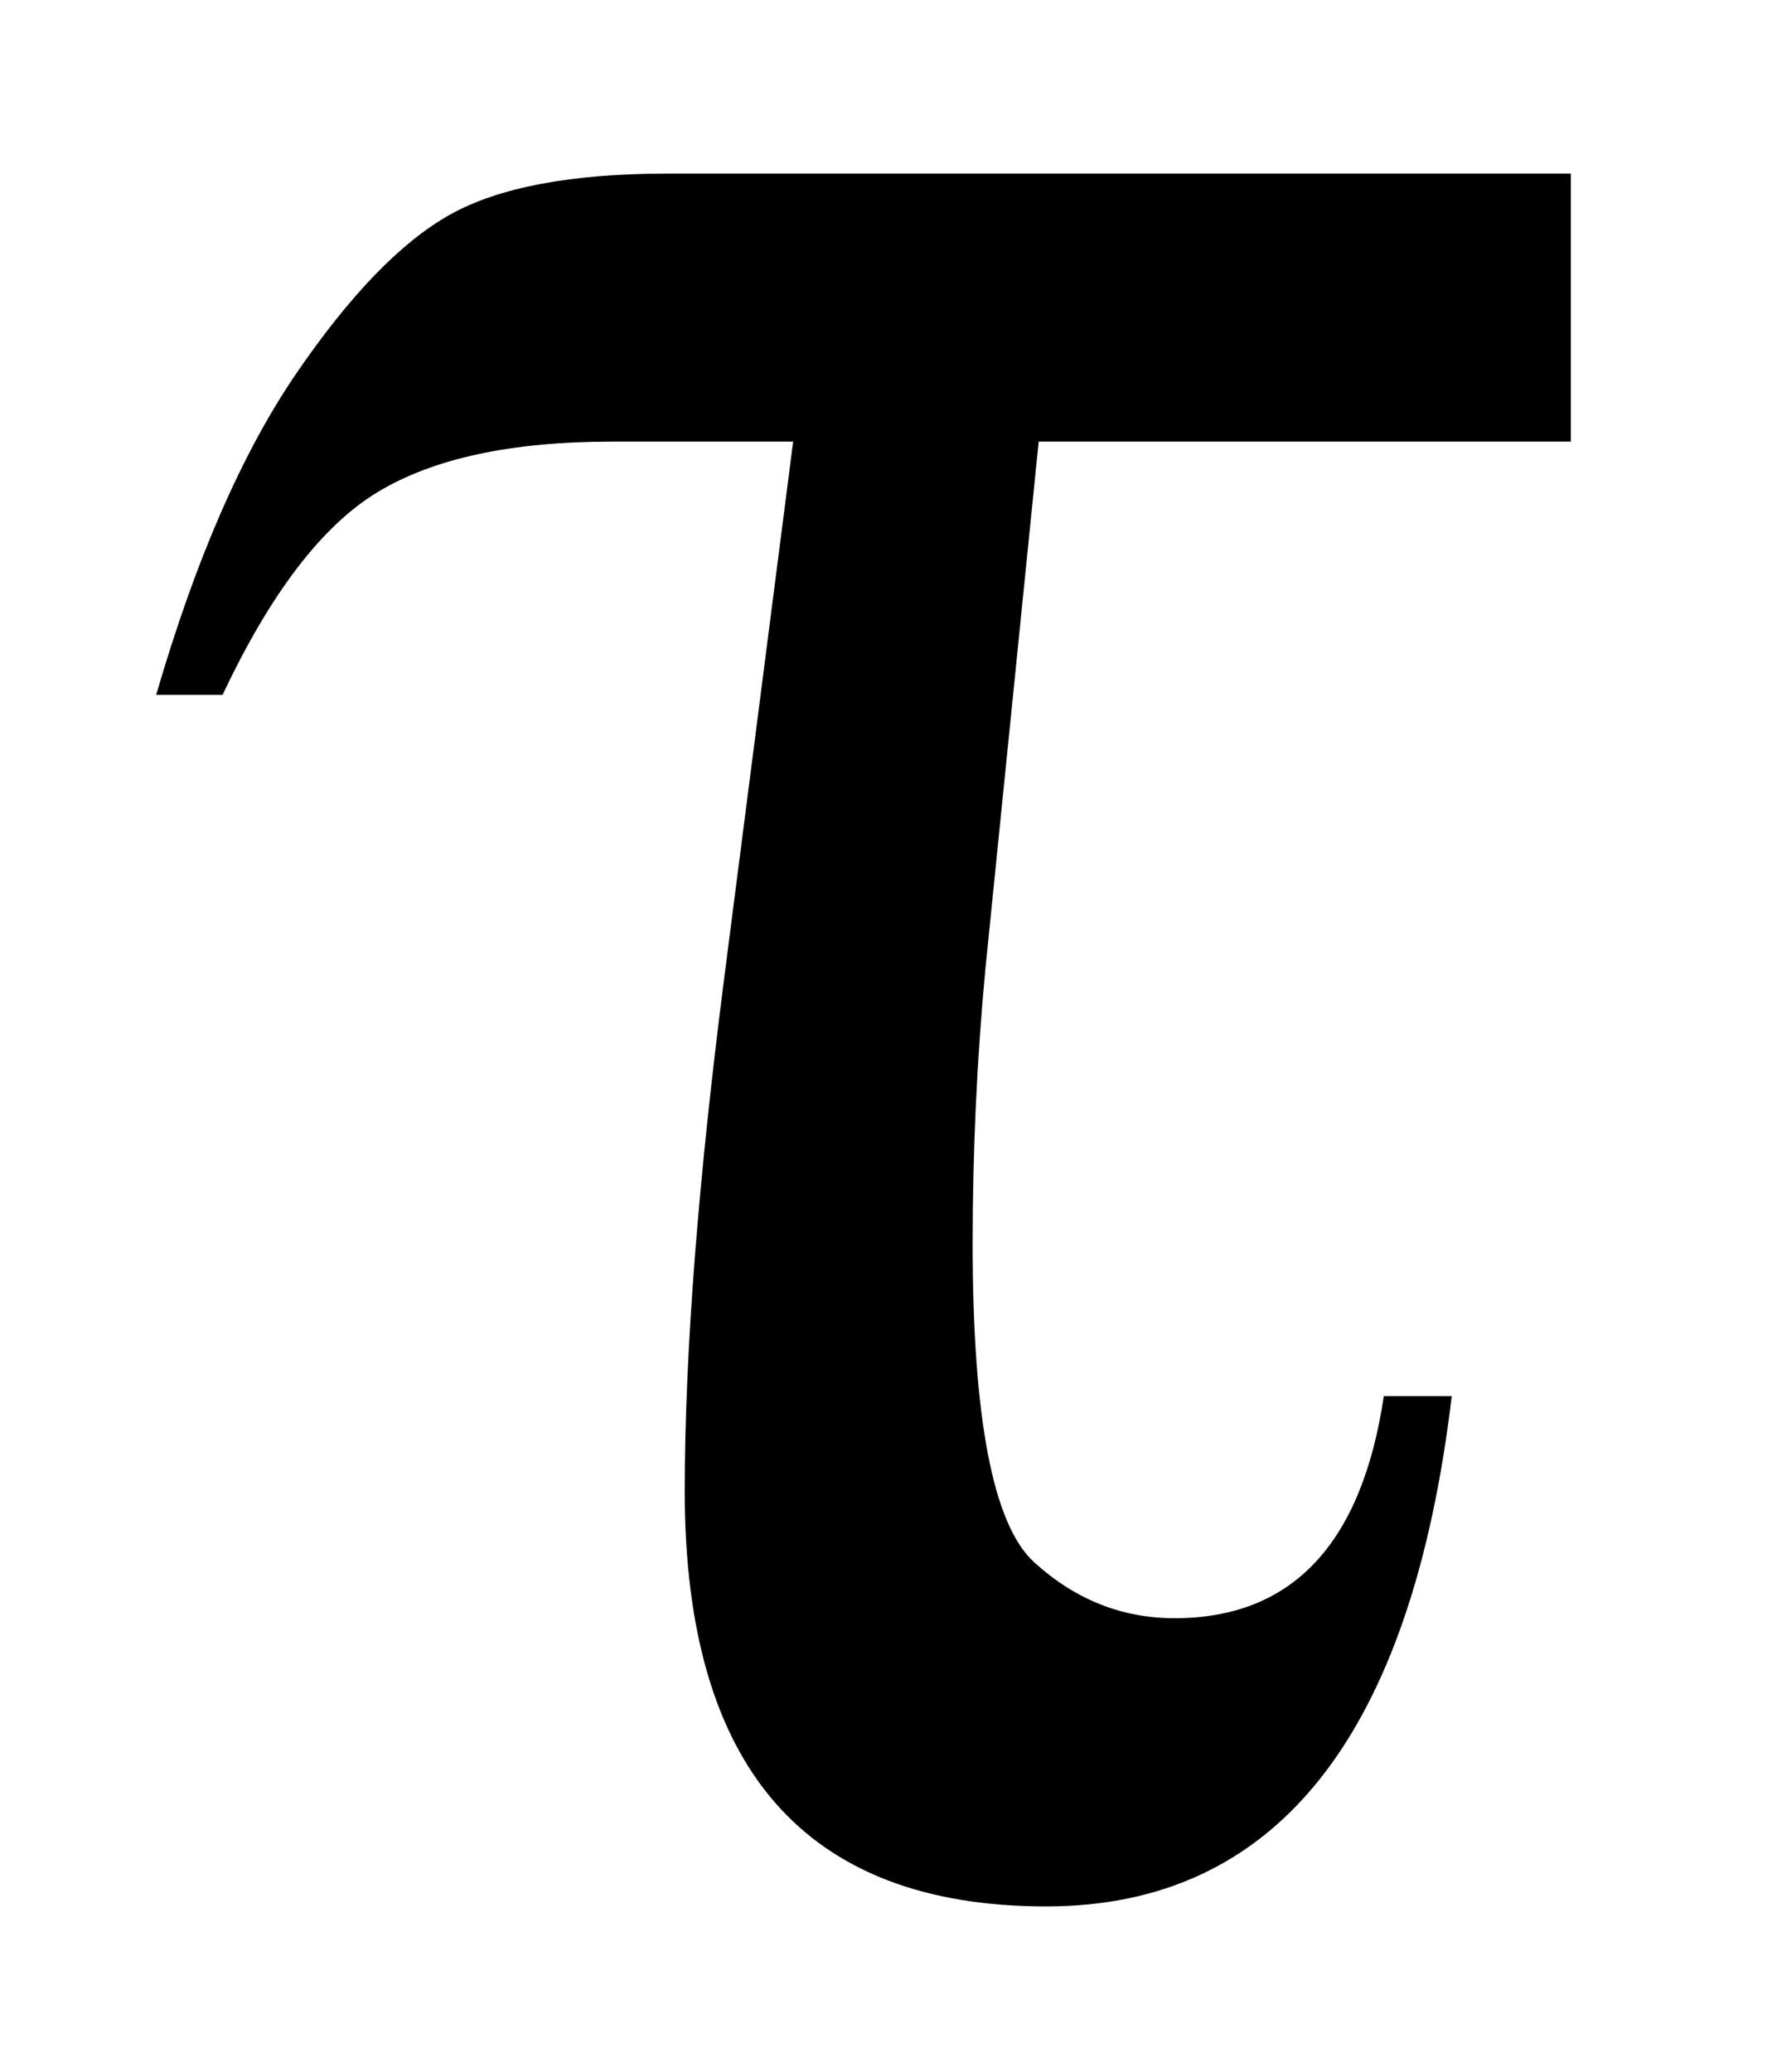 <?xml version="1.0" encoding="utf-8"?>
<!-- Generator: Adobe Illustrator 27.0.0, SVG Export Plug-In . SVG Version: 6.00 Build 0)  -->
<svg version="1.1"
	 id="svg2" xmlns:svg="http://www.w3.org/2000/svg" xmlns:dc="http://purl.org/dc/elements/1.1/" xmlns:sodipodi="http://sodipodi.sourceforge.net/DTD/sodipodi-0.dtd" xmlns:rdf="http://www.w3.org/1999/02/22-rdf-syntax-ns#" xmlns:inkscape="http://www.inkscape.org/namespaces/inkscape" xmlns:cc="http://web.resource.org/cc/"
	 xmlns="http://www.w3.org/2000/svg" xmlns:xlink="http://www.w3.org/1999/xlink" x="0px" y="0px" viewBox="0 0 941.7 1100.6"
	 style="enable-background:new 0 0 941.7 1100.6;" xml:space="preserve">
<sodipodi:namedview  bordercolor="#666666" borderopacity="1.0" gridtolerance="10.0" guidetolerance="10.0" height="2000px" id="base" inkscape:current-layer="svg2" inkscape:cx="1605.3276" inkscape:cy="1351.0554" inkscape:pageopacity="0.0" inkscape:pageshadow="2" inkscape:showpageshadow="false" inkscape:window-height="1005" inkscape:window-width="1280" inkscape:window-x="-4" inkscape:window-y="-4" inkscape:zoom="0.19947368" objecttolerance="10.0" pagecolor="#ffffff" width="3000px">
	</sodipodi:namedview>
<path id="text2175" d="M552,234.5l-28.3,279.9c-4.6,48.8-6.8,97.5-6.8,146.3c0,93,10.9,149.4,32.7,169.2
	c21.8,19.8,46.6,29.7,74.6,29.7c62.4,0,99.5-39.3,111.2-118h36.1c-21.5,180.7-93.3,271.1-215.5,271.1
	c-128.1,0-192.1-73.5-192.1-220.4c0-74.1,7.2-166.4,21.5-276.9l36.1-280.8h-96.5c-53.3,0-94.7,8.9-124.3,26.8
	c-29.6,17.9-57,53.8-82.4,107.7H83c20.8-71.5,45.5-128.2,74.1-170.2c28.6-41.9,55.9-70.2,81.9-84.8c26-14.6,64.7-21.9,116-21.9
	h479.8v142.4H552z"/>
</svg>
